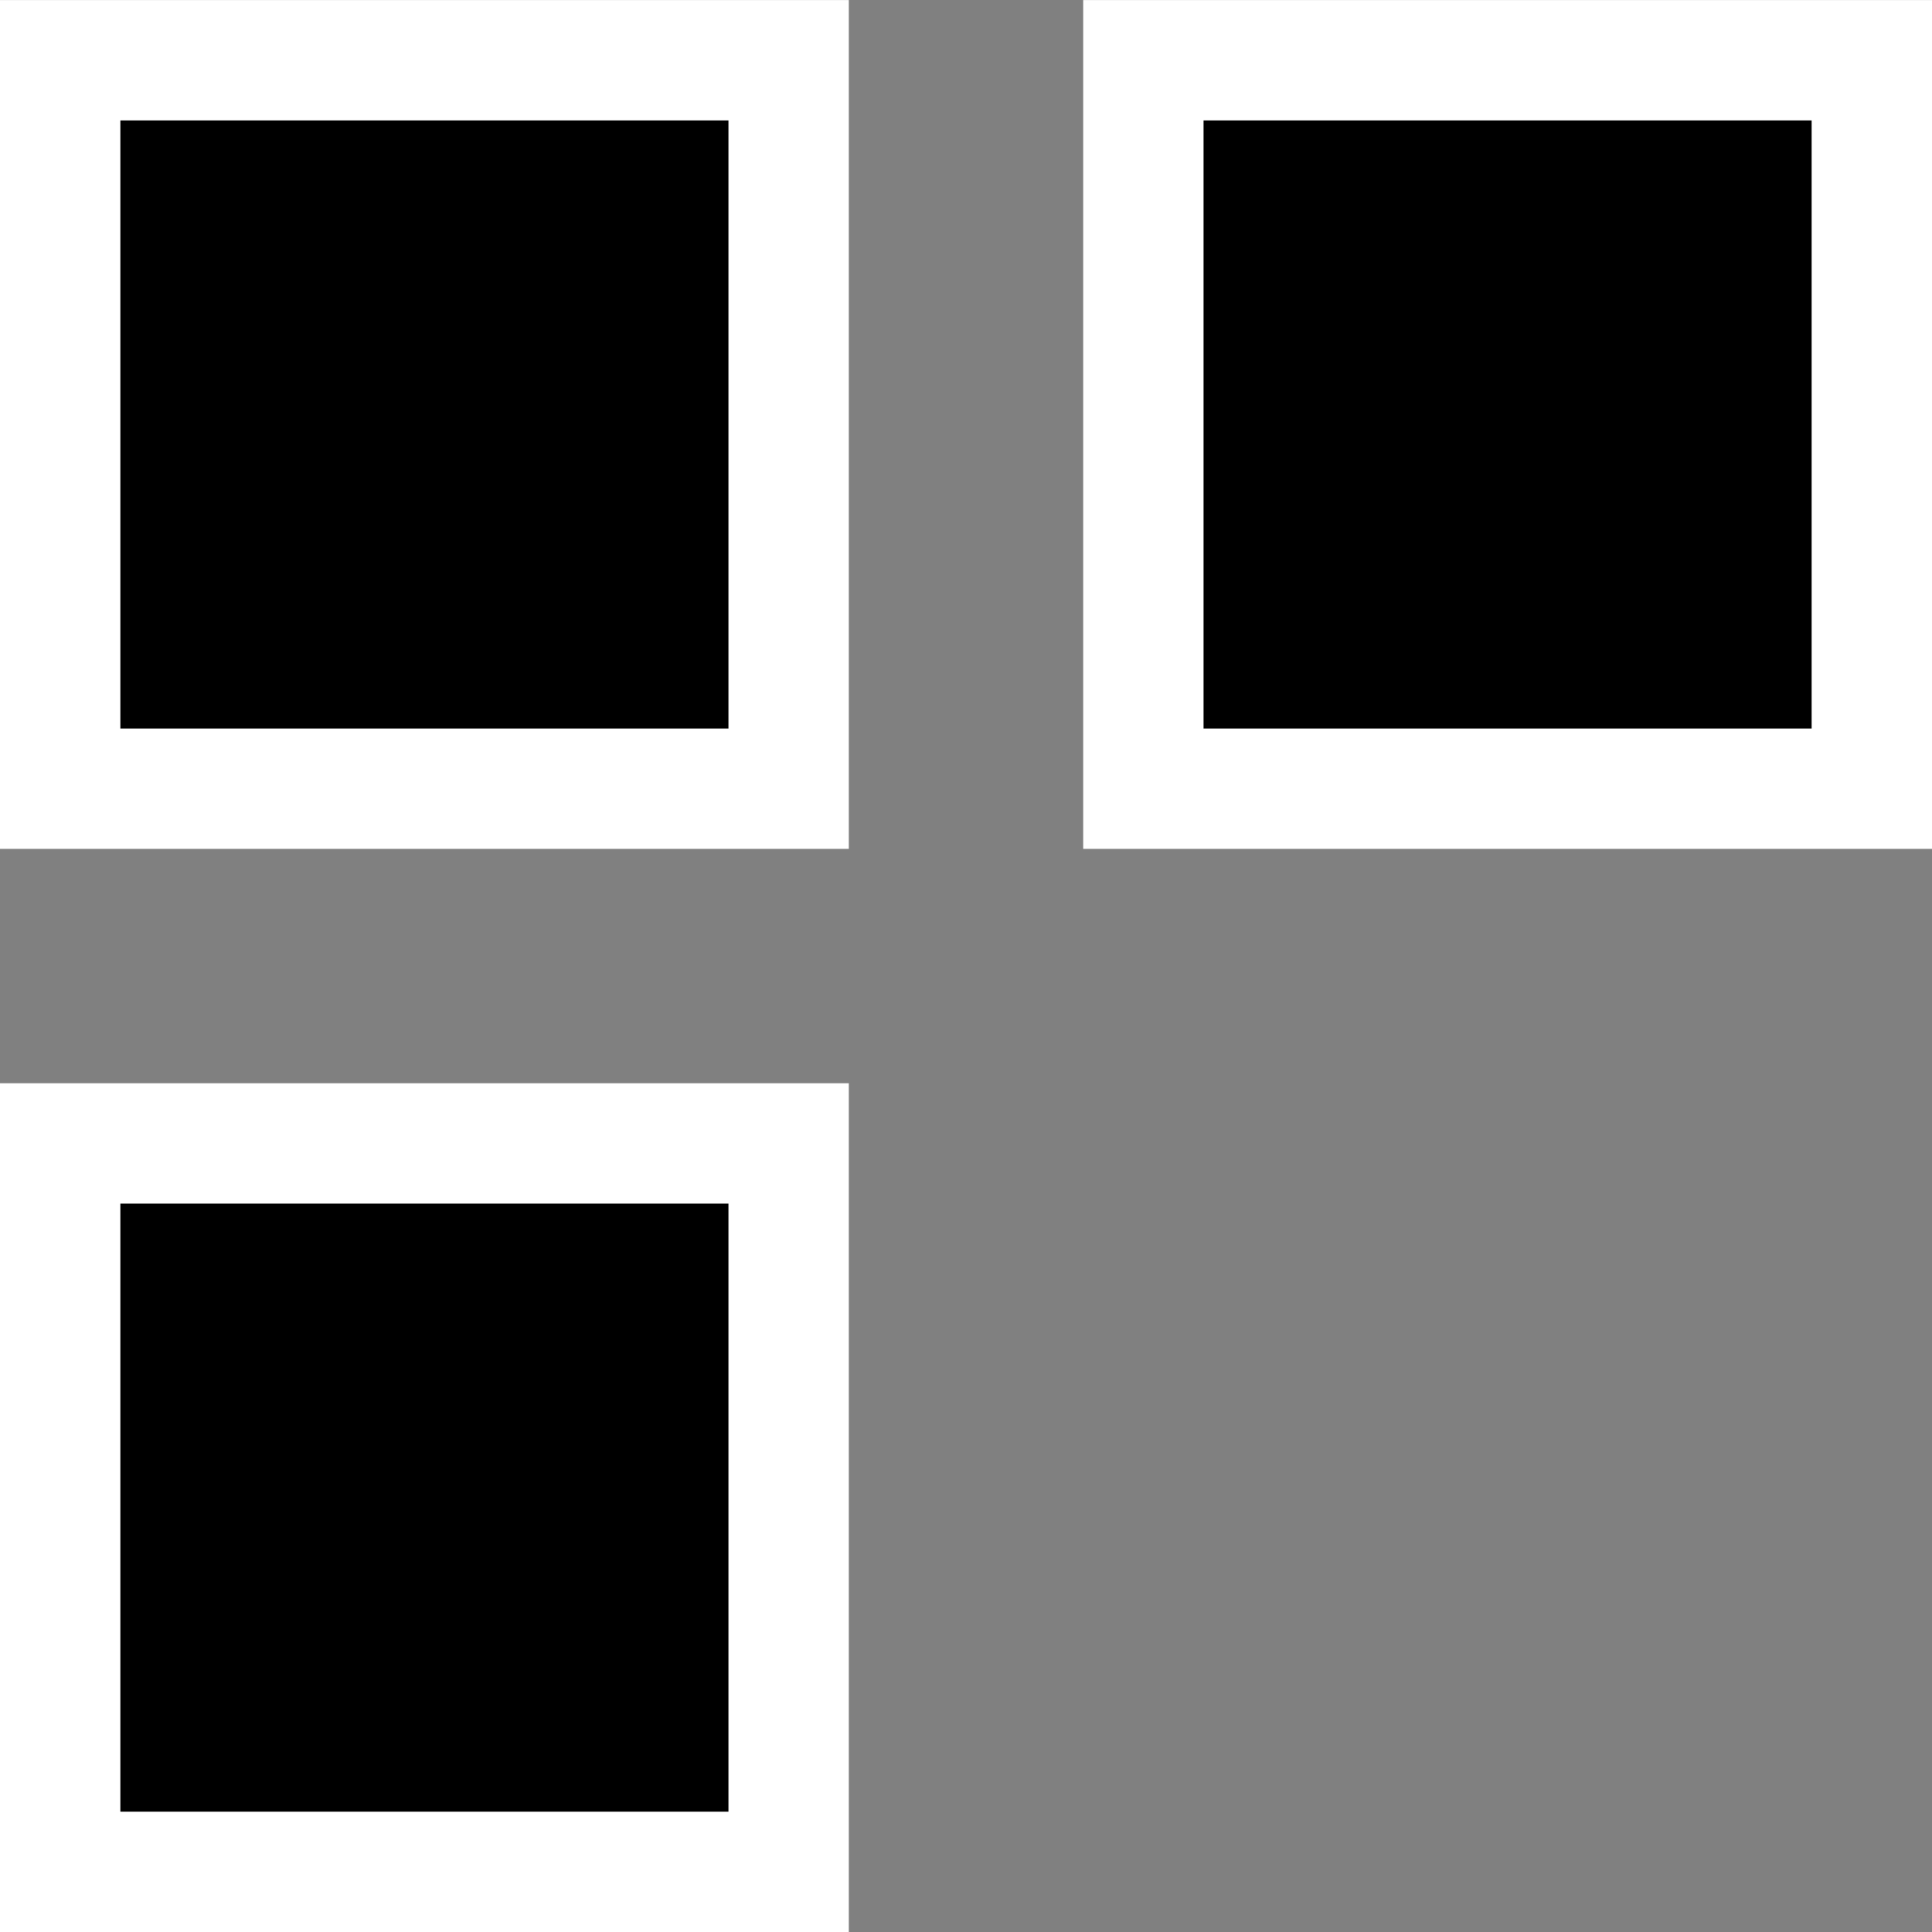 <svg version="1.1" xmlns="http://www.w3.org/2000/svg" xmlns:xlink="http://www.w3.org/1999/xlink" width="32.105" height="32.105" viewBox="0,0,32.105,32.105"><rect x="0" y="0" width="32.105" height="32.105" fill="#808080" stroke="none"/><g transform="translate(-303.947,-163.947)"><g fill="#000000" stroke="#ffffff" stroke-width="2" stroke-miterlimit="10"><path d="M322.947,177.053v-12.105h12.105v12.105z"/><path d="M304.947,195.053v-12.105h12.105v12.105z"/><path d="M304.947,177.053v-12.105h12.105v12.105z"/></g></g></svg>